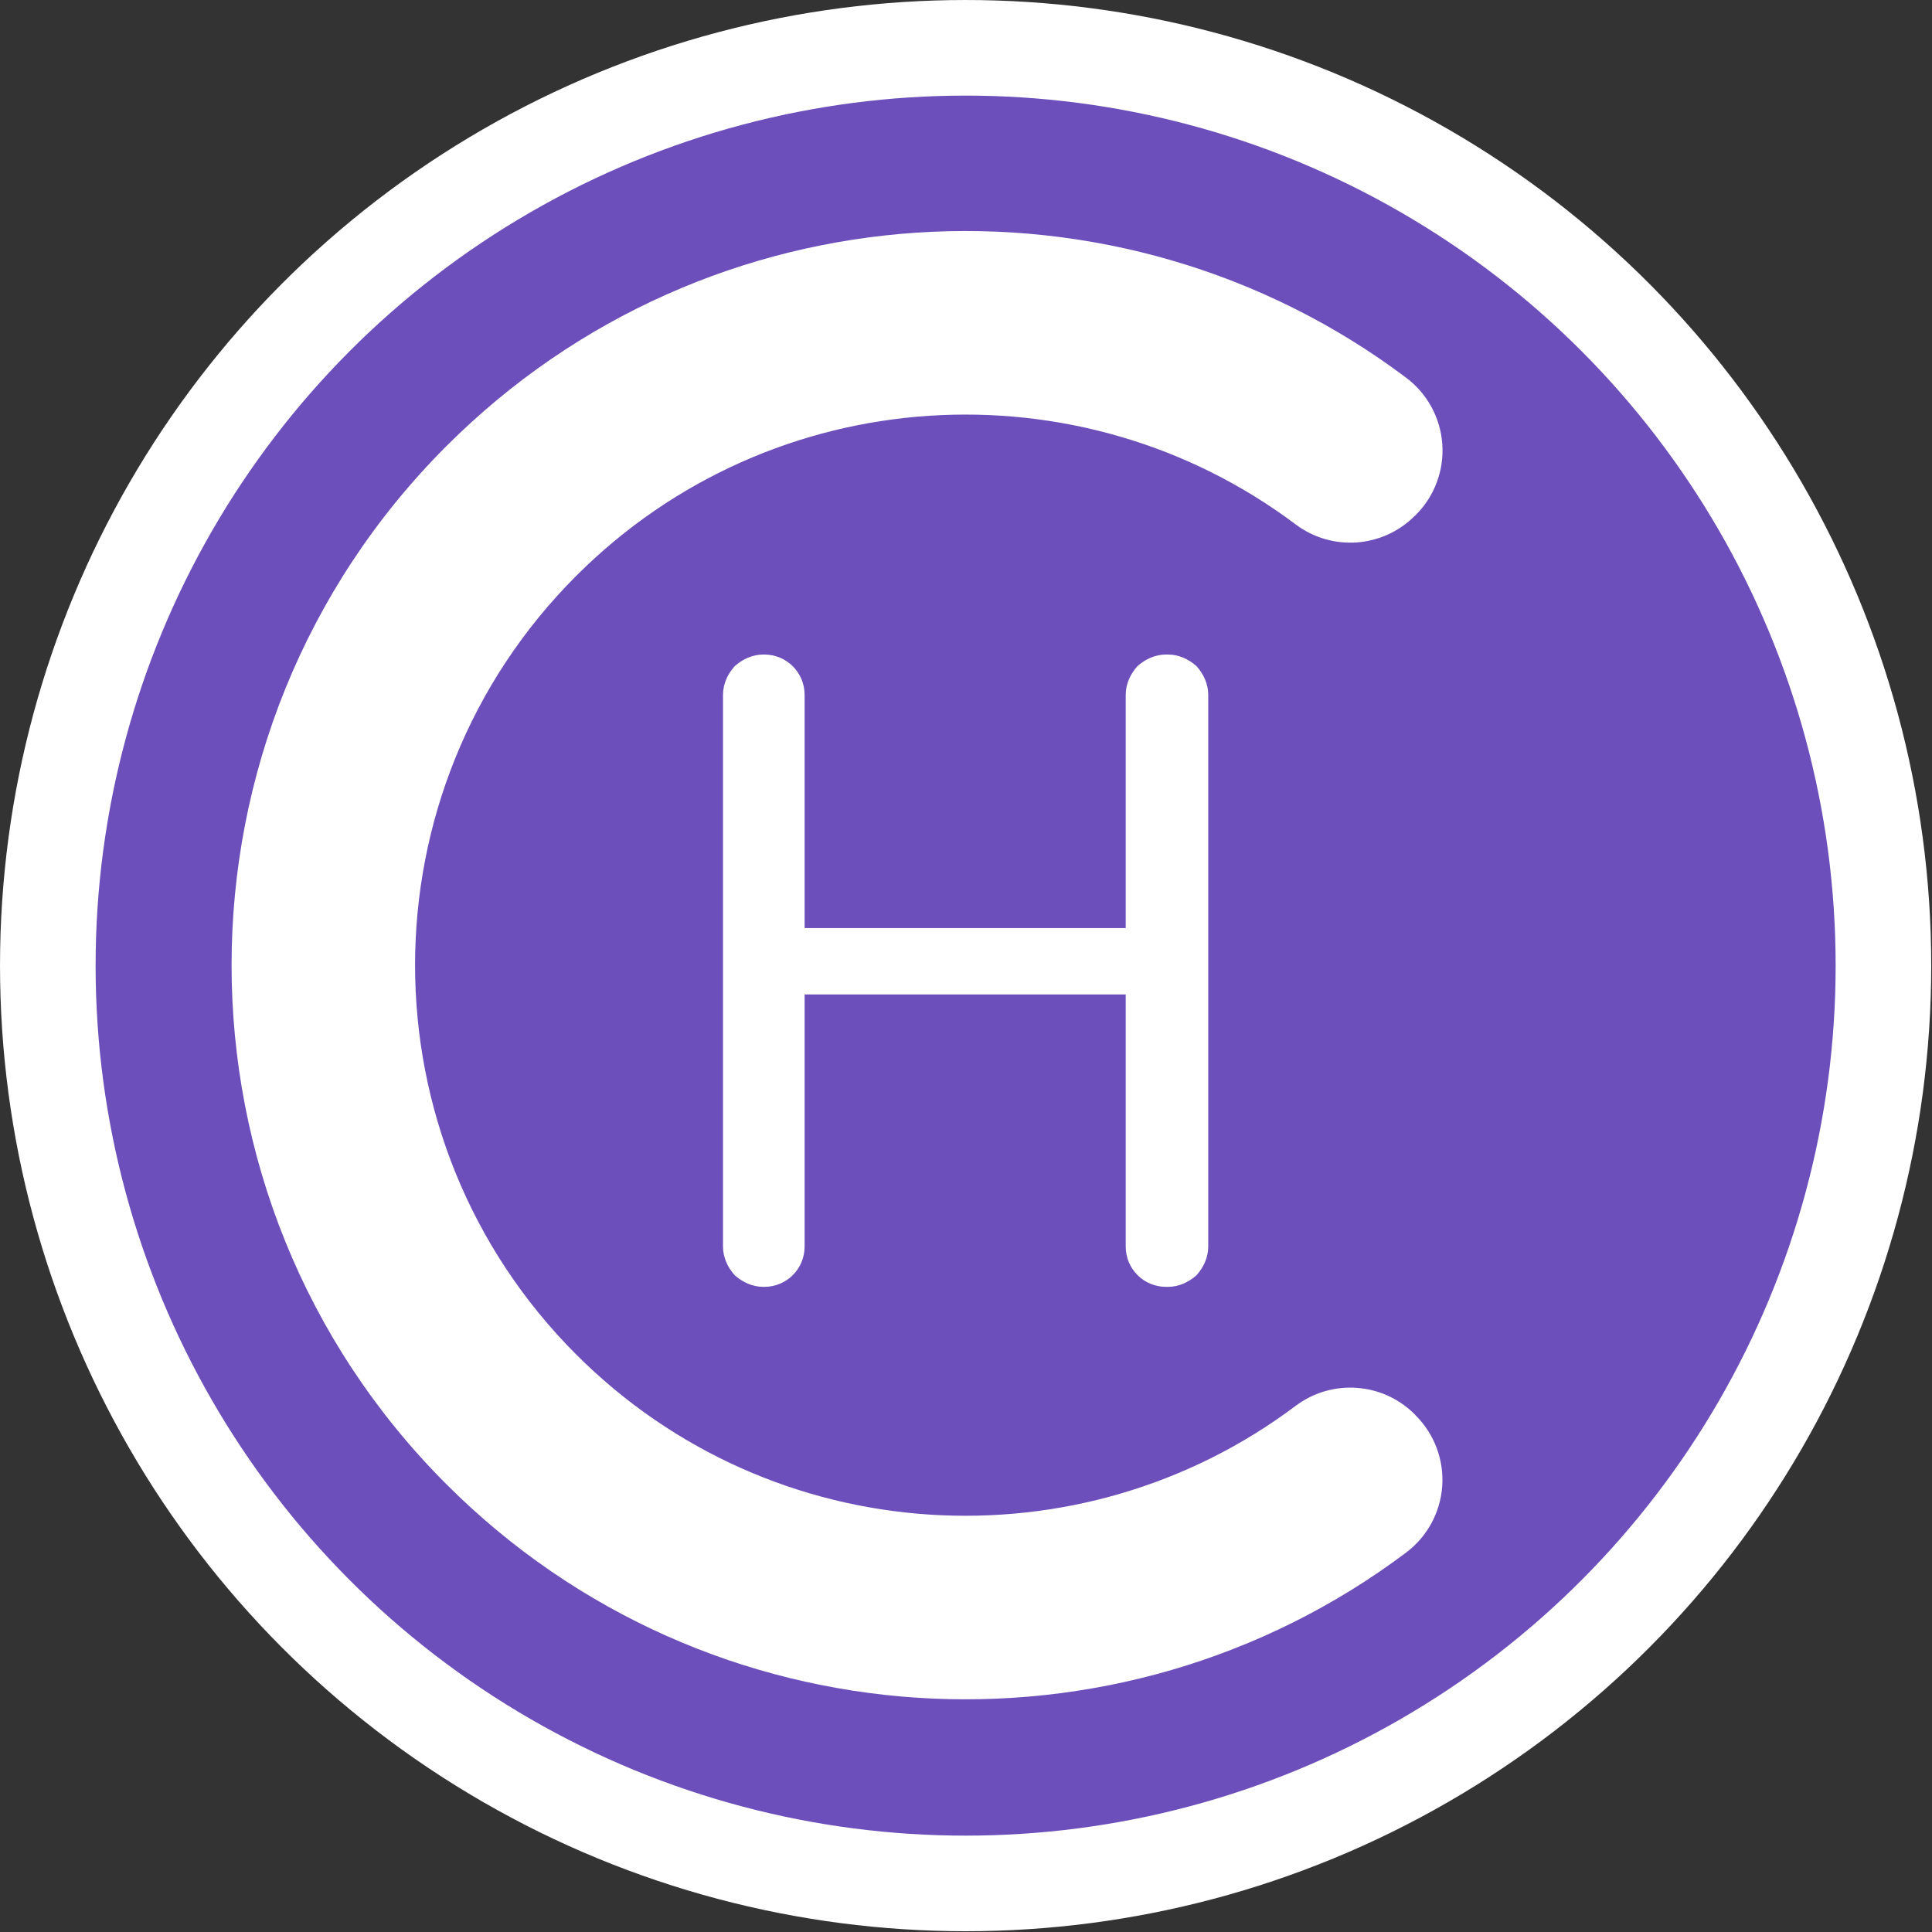 <?xml version="1.0" encoding="UTF-8" standalone="no"?>
<!DOCTYPE svg PUBLIC "-//W3C//DTD SVG 1.1//EN" "http://www.w3.org/Graphics/SVG/1.1/DTD/svg11.dtd">
<svg width="100%" height="100%" viewBox="0 0 421 421" version="1.1" xmlns="http://www.w3.org/2000/svg" xmlns:xlink="http://www.w3.org/1999/xlink" xml:space="preserve" xmlns:serif="http://www.serif.com/" style="fill-rule:evenodd;clip-rule:evenodd;stroke-linecap:round;stroke-linejoin:round;stroke-miterlimit:1.5;">
    <rect x="0" y="0" width="421" height="421" fill="#333333" stroke="none"/>
    <g transform="matrix(1,0,0,1,-289.583,-189.583)">
        <g>
            <circle cx="500" cy="400" r="200" style="fill:rgb(109,79,187);stroke:white;stroke-width:20.83px;"/>
            <g transform="matrix(0.707,0.707,-0.707,0.707,429.289,-236.396)">
                <path d="M500,261.213C500,255.447 497.492,249.967 493.129,246.198C488.766,242.429 482.979,240.744 477.274,241.582C399.673,252.635 340,319.349 340,400C340,488.306 411.694,560 500,560C580.651,560 647.365,500.327 658.399,422.723C659.236,417.024 657.553,411.243 653.788,406.883C650.022,402.524 644.547,400.019 638.787,400.019C638.665,400 638.544,400 638.423,400C628.575,400 620.217,407.224 618.791,416.968C610.565,475.208 560.513,520 500,520C433.77,520 380,466.23 380,400C380,339.487 424.792,289.435 483.029,281.191C492.764,279.766 499.981,271.416 499.981,261.577C500,261.456 500,261.335 500,261.213Z" style="fill:white;"/>
            </g>
            <g transform="matrix(195.446,0,0,195.446,432.864,470)">
                <path d="M0.569,-0.705C0.581,-0.705 0.592,-0.7 0.601,-0.692C0.609,-0.683 0.614,-0.672 0.614,-0.66L0.614,-0.045C0.614,-0.033 0.609,-0.022 0.601,-0.013C0.592,-0.005 0.581,0 0.569,-0L0.567,0C0.542,0 0.522,-0.02 0.522,-0.045L0.522,-0.326L0.164,-0.326L0.164,-0.045C0.164,-0.02 0.144,-0 0.119,0L0.118,-0C0.106,-0 0.095,-0.005 0.086,-0.013C0.078,-0.022 0.073,-0.033 0.073,-0.045L0.073,-0.66C0.073,-0.672 0.078,-0.683 0.086,-0.692C0.095,-0.7 0.106,-0.705 0.118,-0.705L0.119,-0.705C0.144,-0.705 0.164,-0.685 0.164,-0.66L0.164,-0.4L0.522,-0.4L0.522,-0.66C0.522,-0.672 0.527,-0.683 0.535,-0.692C0.544,-0.7 0.555,-0.705 0.567,-0.705L0.569,-0.705Z" style="fill:white;fill-rule:nonzero;"/>
            </g>
        </g>
    </g>
</svg>
